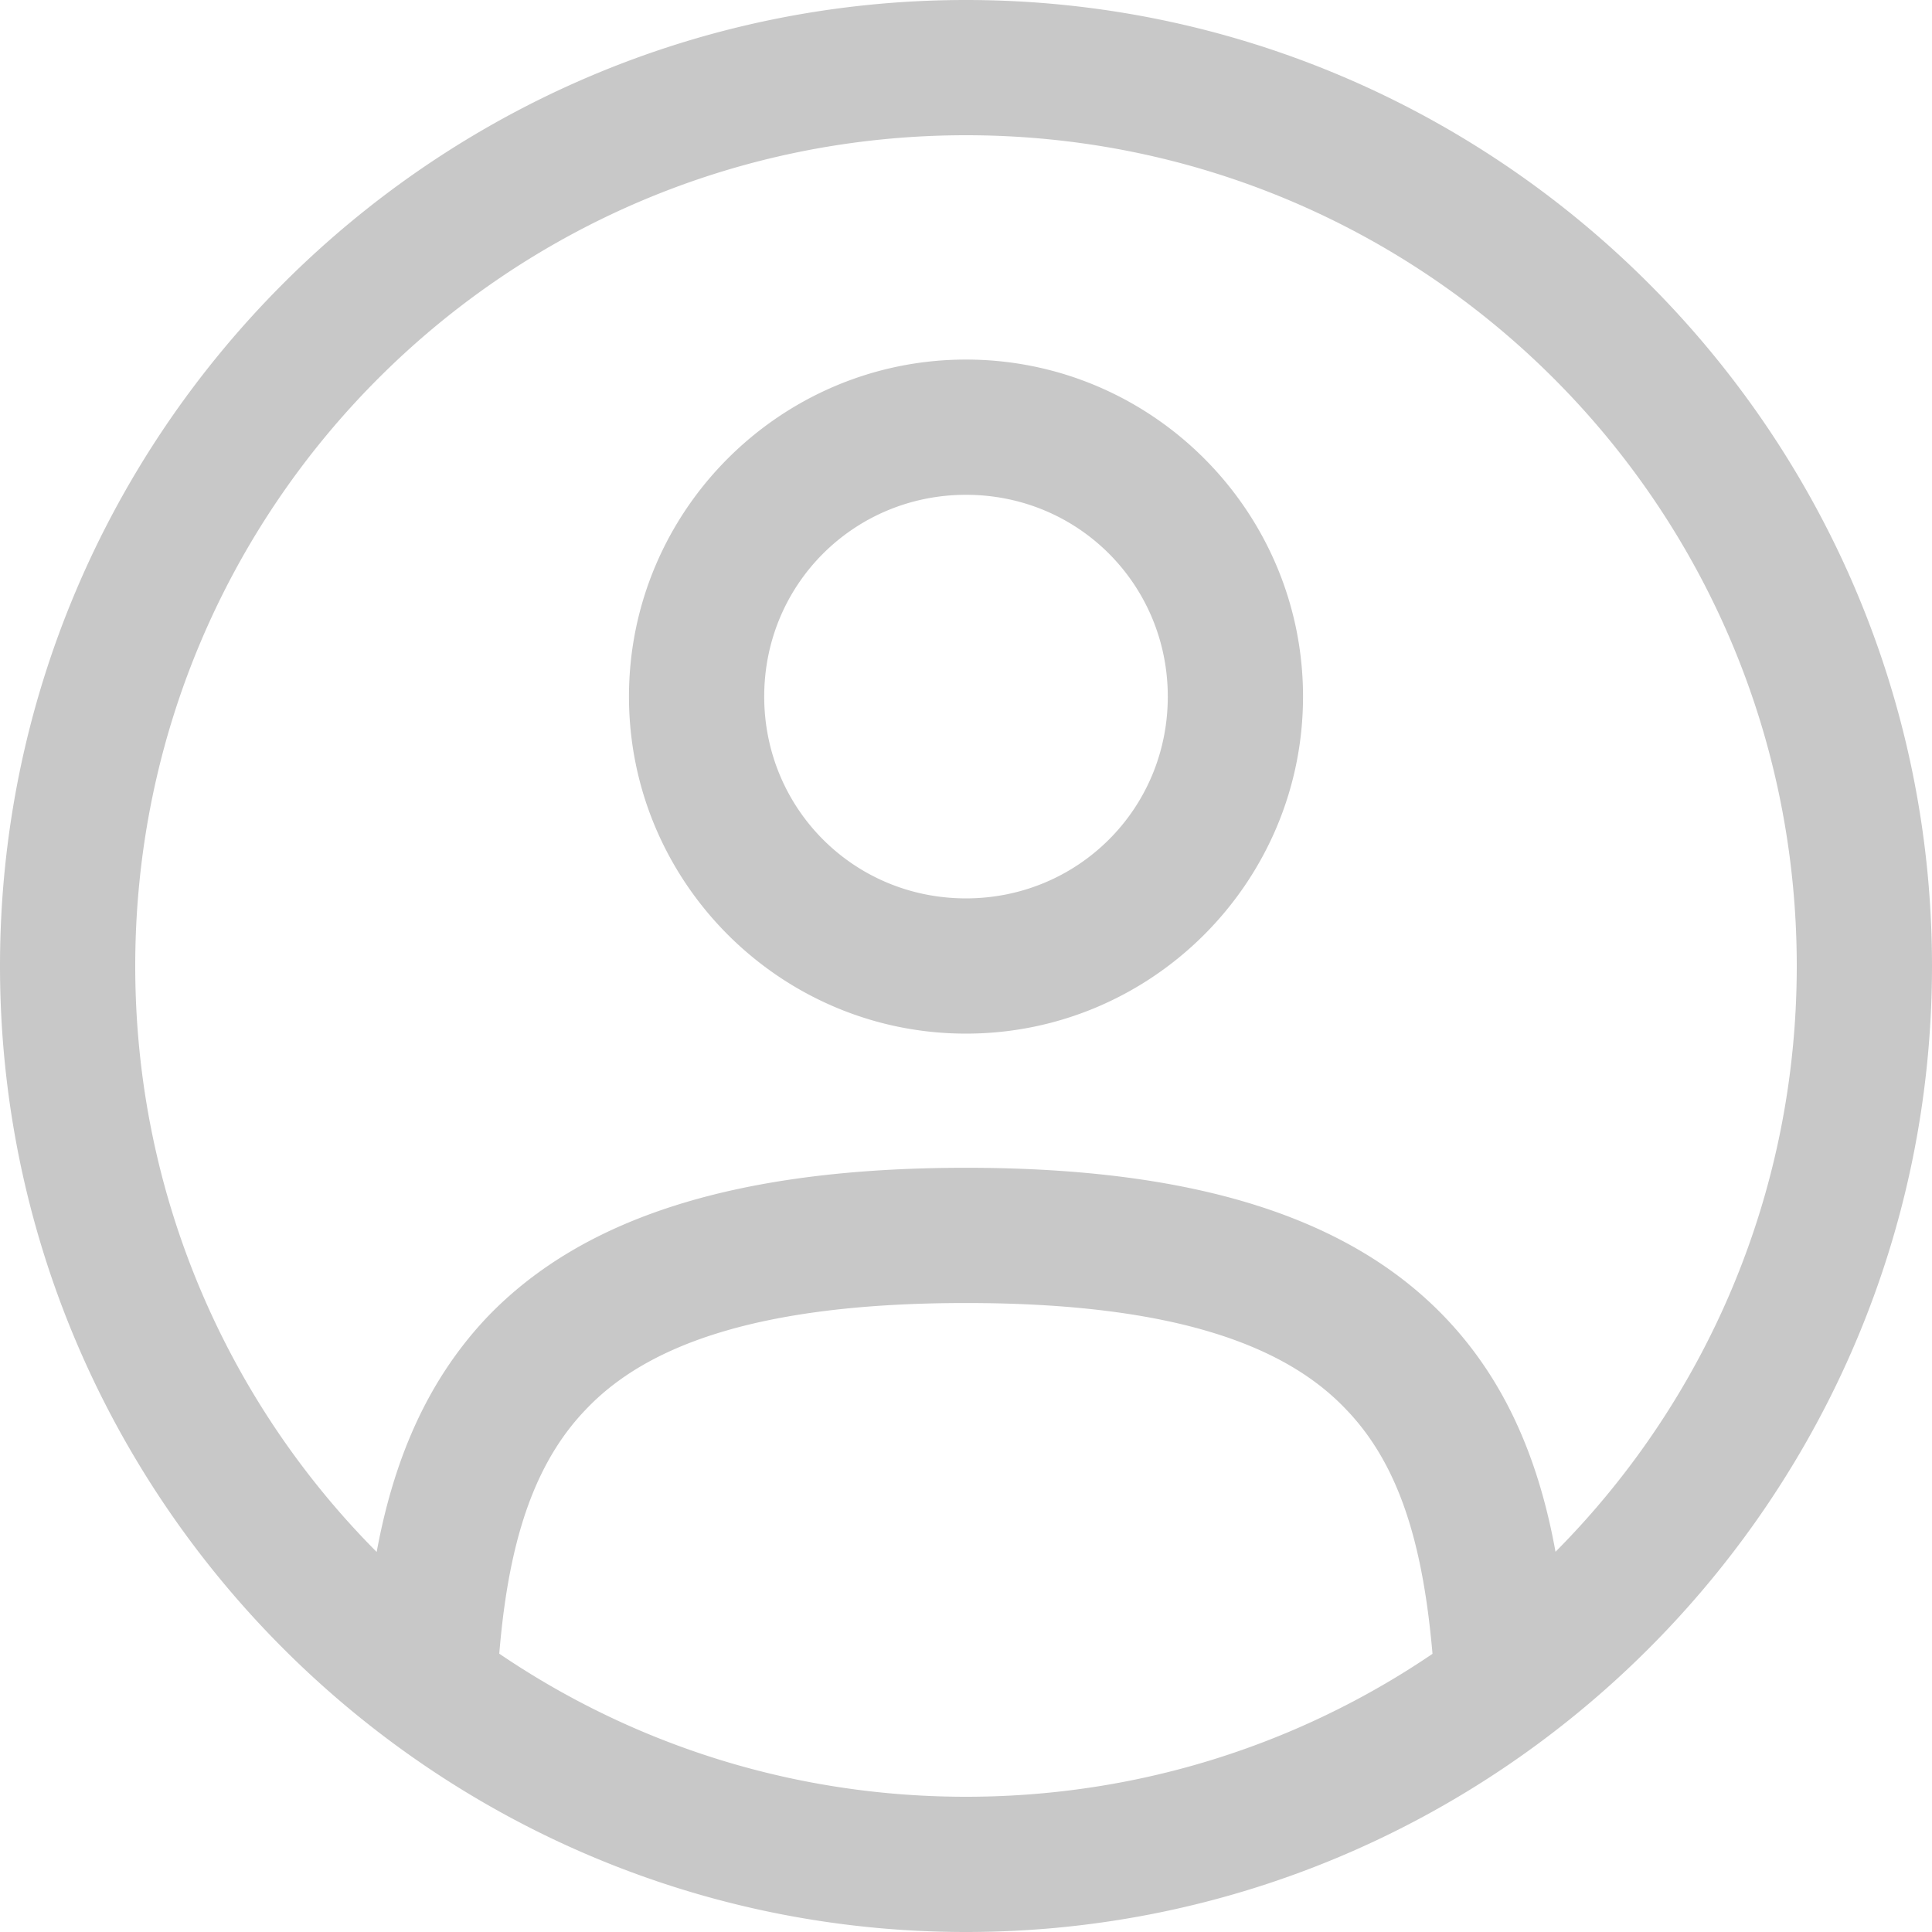 <?xml version="1.0" encoding="UTF-8" standalone="no"?>
<!-- Uploaded to: SVG Repo, www.svgrepo.com, Generator: SVG Repo Mixer Tools -->

<svg
   width="60"
   height="60"
   viewBox="0 0 1.8 1.8"
   fill="none"
   version="1.1"
   id="svg328"
   sodipodi:docname="login.svg"
   inkscape:version="1.2.2 (732a01da63, 2022-12-09)"
   xmlns:inkscape="http://www.inkscape.org/namespaces/inkscape"
   xmlns:sodipodi="http://sodipodi.sourceforge.net/DTD/sodipodi-0.dtd"
   xmlns:xlink="http://www.w3.org/1999/xlink"
   xmlns="http://www.w3.org/2000/svg"
   xmlns:svg="http://www.w3.org/2000/svg">
  <defs
     id="defs332">
    <linearGradient
       id="linearGradient2601"
       inkscape:swatch="solid">
      <stop
         style="stop-color:#c8c8c8;stop-opacity:1;"
         offset="0"
         id="stop2599" />
    </linearGradient>
    <linearGradient
       inkscape:collect="always"
       xlink:href="#linearGradient2601"
       id="linearGradient2603"
       x1="0"
       y1="0.9"
       x2="1.8"
       y2="0.9"
       gradientUnits="userSpaceOnUse" />
  </defs>
  <sodipodi:namedview
     id="namedview330"
     pagecolor="#ffffff"
     bordercolor="#000000"
     borderopacity="0.25"
     inkscape:showpageshadow="2"
     inkscape:pageopacity="0.0"
     inkscape:pagecheckerboard="0"
     inkscape:deskcolor="#d1d1d1"
     showgrid="false"
     inkscape:zoom="11.511698"
     inkscape:cx="47.299712"
     inkscape:cy="29.882646"
     inkscape:window-width="1920"
     inkscape:window-height="1017"
     inkscape:window-x="-8"
     inkscape:window-y="-8"
     inkscape:window-maximized="1"
     inkscape:current-layer="svg328" />
  <g
     id="g337"
     style="fill:url(#linearGradient2603);fill-opacity:1">
    <path
       id="path326"
       style="color:#000000;fill:url(#linearGradient2603);stroke-width:0.084;stroke-linecap:round;-inkscape-stroke:none;fill-opacity:1"
       d="m 0.9,1.088 c -0.215,0 -0.357,0.047 -0.445,0.138 C 0.368,1.317 0.344,1.44 0.338,1.566 a 0.063,0.063 0 0 0 0.059,0.066 0.063,0.063 0 0 0 0.066,-0.059 C 0.469,1.458 0.49,1.371 0.546,1.313 0.601,1.255 0.703,1.214 0.9,1.214 c 0.197,0 0.299,0.041 0.354,0.099 0.056,0.058 0.076,0.144 0.083,0.26 A 0.063,0.063 0 0 0 1.403,1.632 0.063,0.063 0 0 0 1.462,1.566 C 1.456,1.44 1.433,1.317 1.345,1.226 1.257,1.135 1.115,1.088 0.9,1.088 Z M 0.9,0 C 0.404,0 0,0.404 0,0.9 0,1.396 0.404,1.8 0.9,1.8 1.396,1.8 1.8,1.396 1.8,0.9 1.8,0.404 1.396,0 0.9,0 Z m 0,0.126 C 1.328,0.126 1.674,0.472 1.674,0.9 1.674,1.328 1.328,1.674 0.9,1.674 0.472,1.674 0.126,1.328 0.126,0.9 0.126,0.472 0.472,0.126 0.9,0.126 Z m 0,0.209 c -0.173,0 -0.314,0.141 -0.314,0.314 0,0.173 0.141,0.314 0.314,0.314 0.173,0 0.314,-0.141 0.314,-0.314 C 1.214,0.476 1.073,0.335 0.9,0.335 Z m 0,0.126 c 0.105,0 0.188,0.084 0.188,0.188 0,0.105 -0.084,0.188 -0.188,0.188 -0.105,0 -0.188,-0.084 -0.188,-0.188 0,-0.105 0.084,-0.188 0.188,-0.188 z" />
  </g>
</svg>
